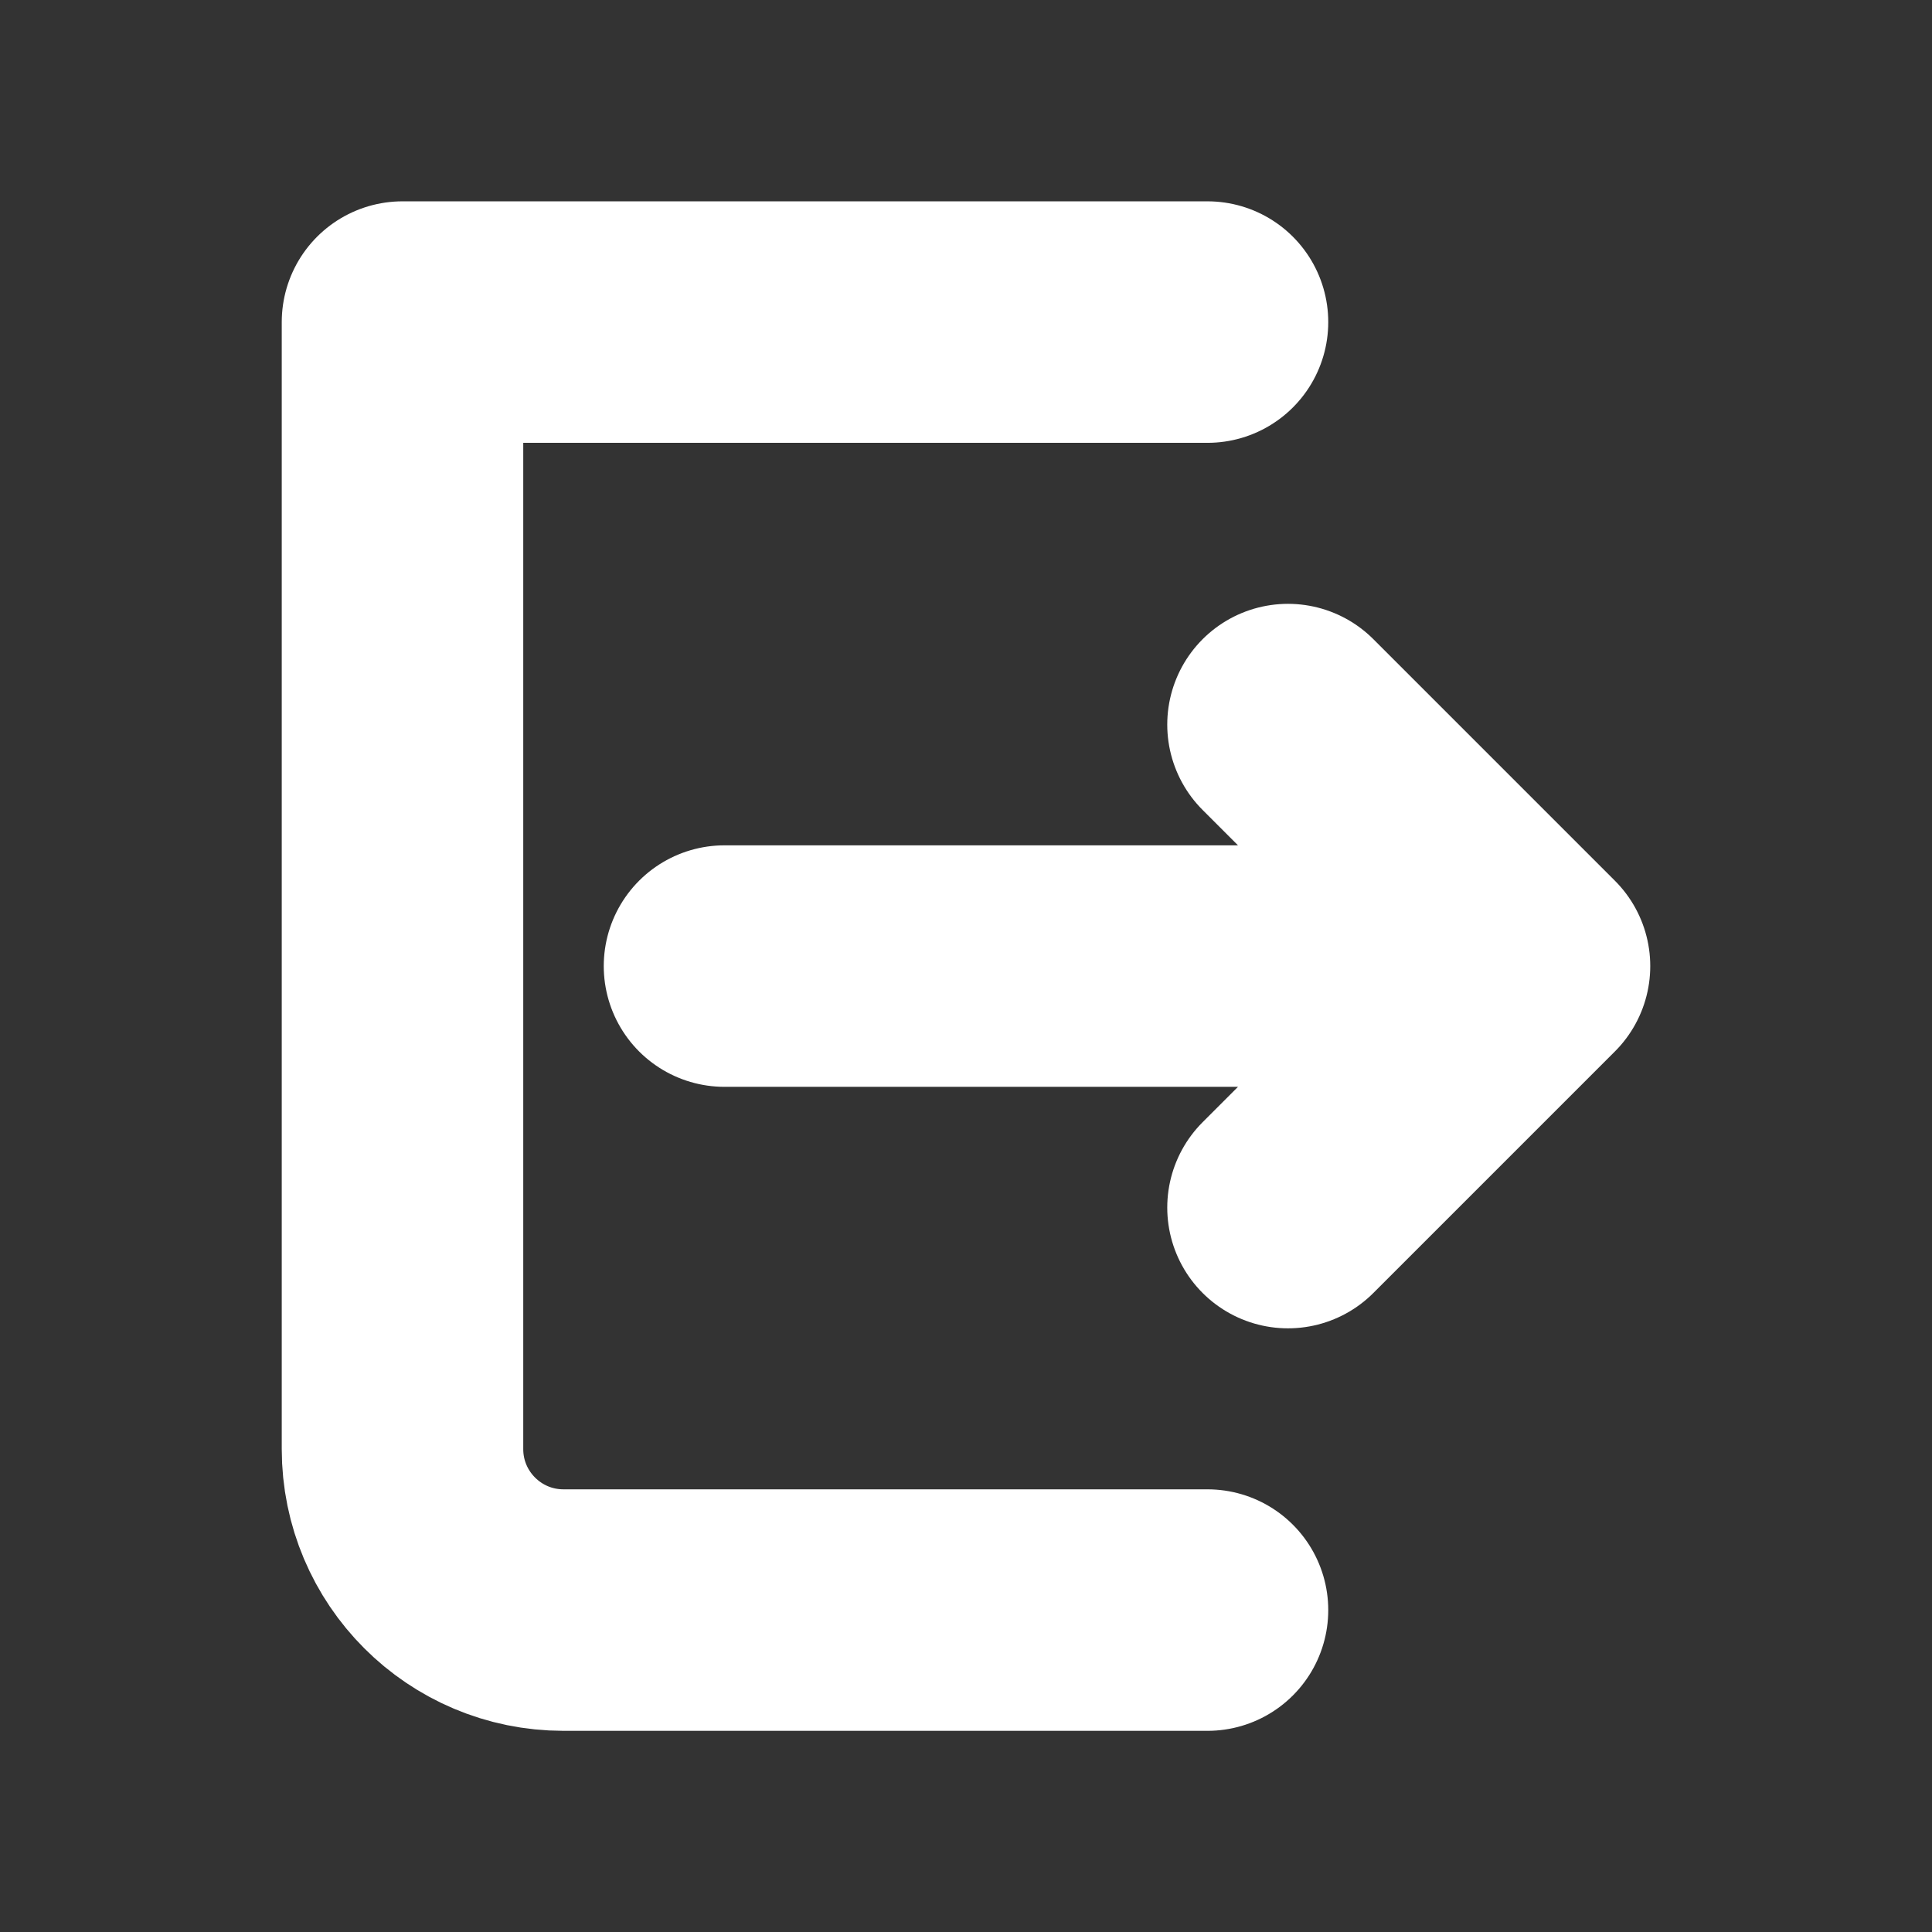 <?xml version="1.0" ?><svg fill="none" height="50" viewBox="0 0 24 24" width="50" xmlns="http://www.w3.org/2000/svg"><rect x="0" y="0" width="24" height="24" fill="#333333" stroke="none"/><g clip-path="url(#clip0_105_1815)"><path d="M15 4.001H5V18.001C5 19.105 5.895 20.001 7 20.001H15" stroke="#FFF" stroke-linecap="round" stroke-linejoin="round" stroke-width="3"/><path d="M16 15.001L19 12.001M19 12.001L16 9.001M19 12.001H9" stroke="#FFF" stroke-linecap="round" stroke-linejoin="round" stroke-width="3"/></g><defs><clipPath id="clip0_105_1815"><rect fill="white" height="24" transform="translate(0 0.001)" width="24"/></clipPath></defs></svg>